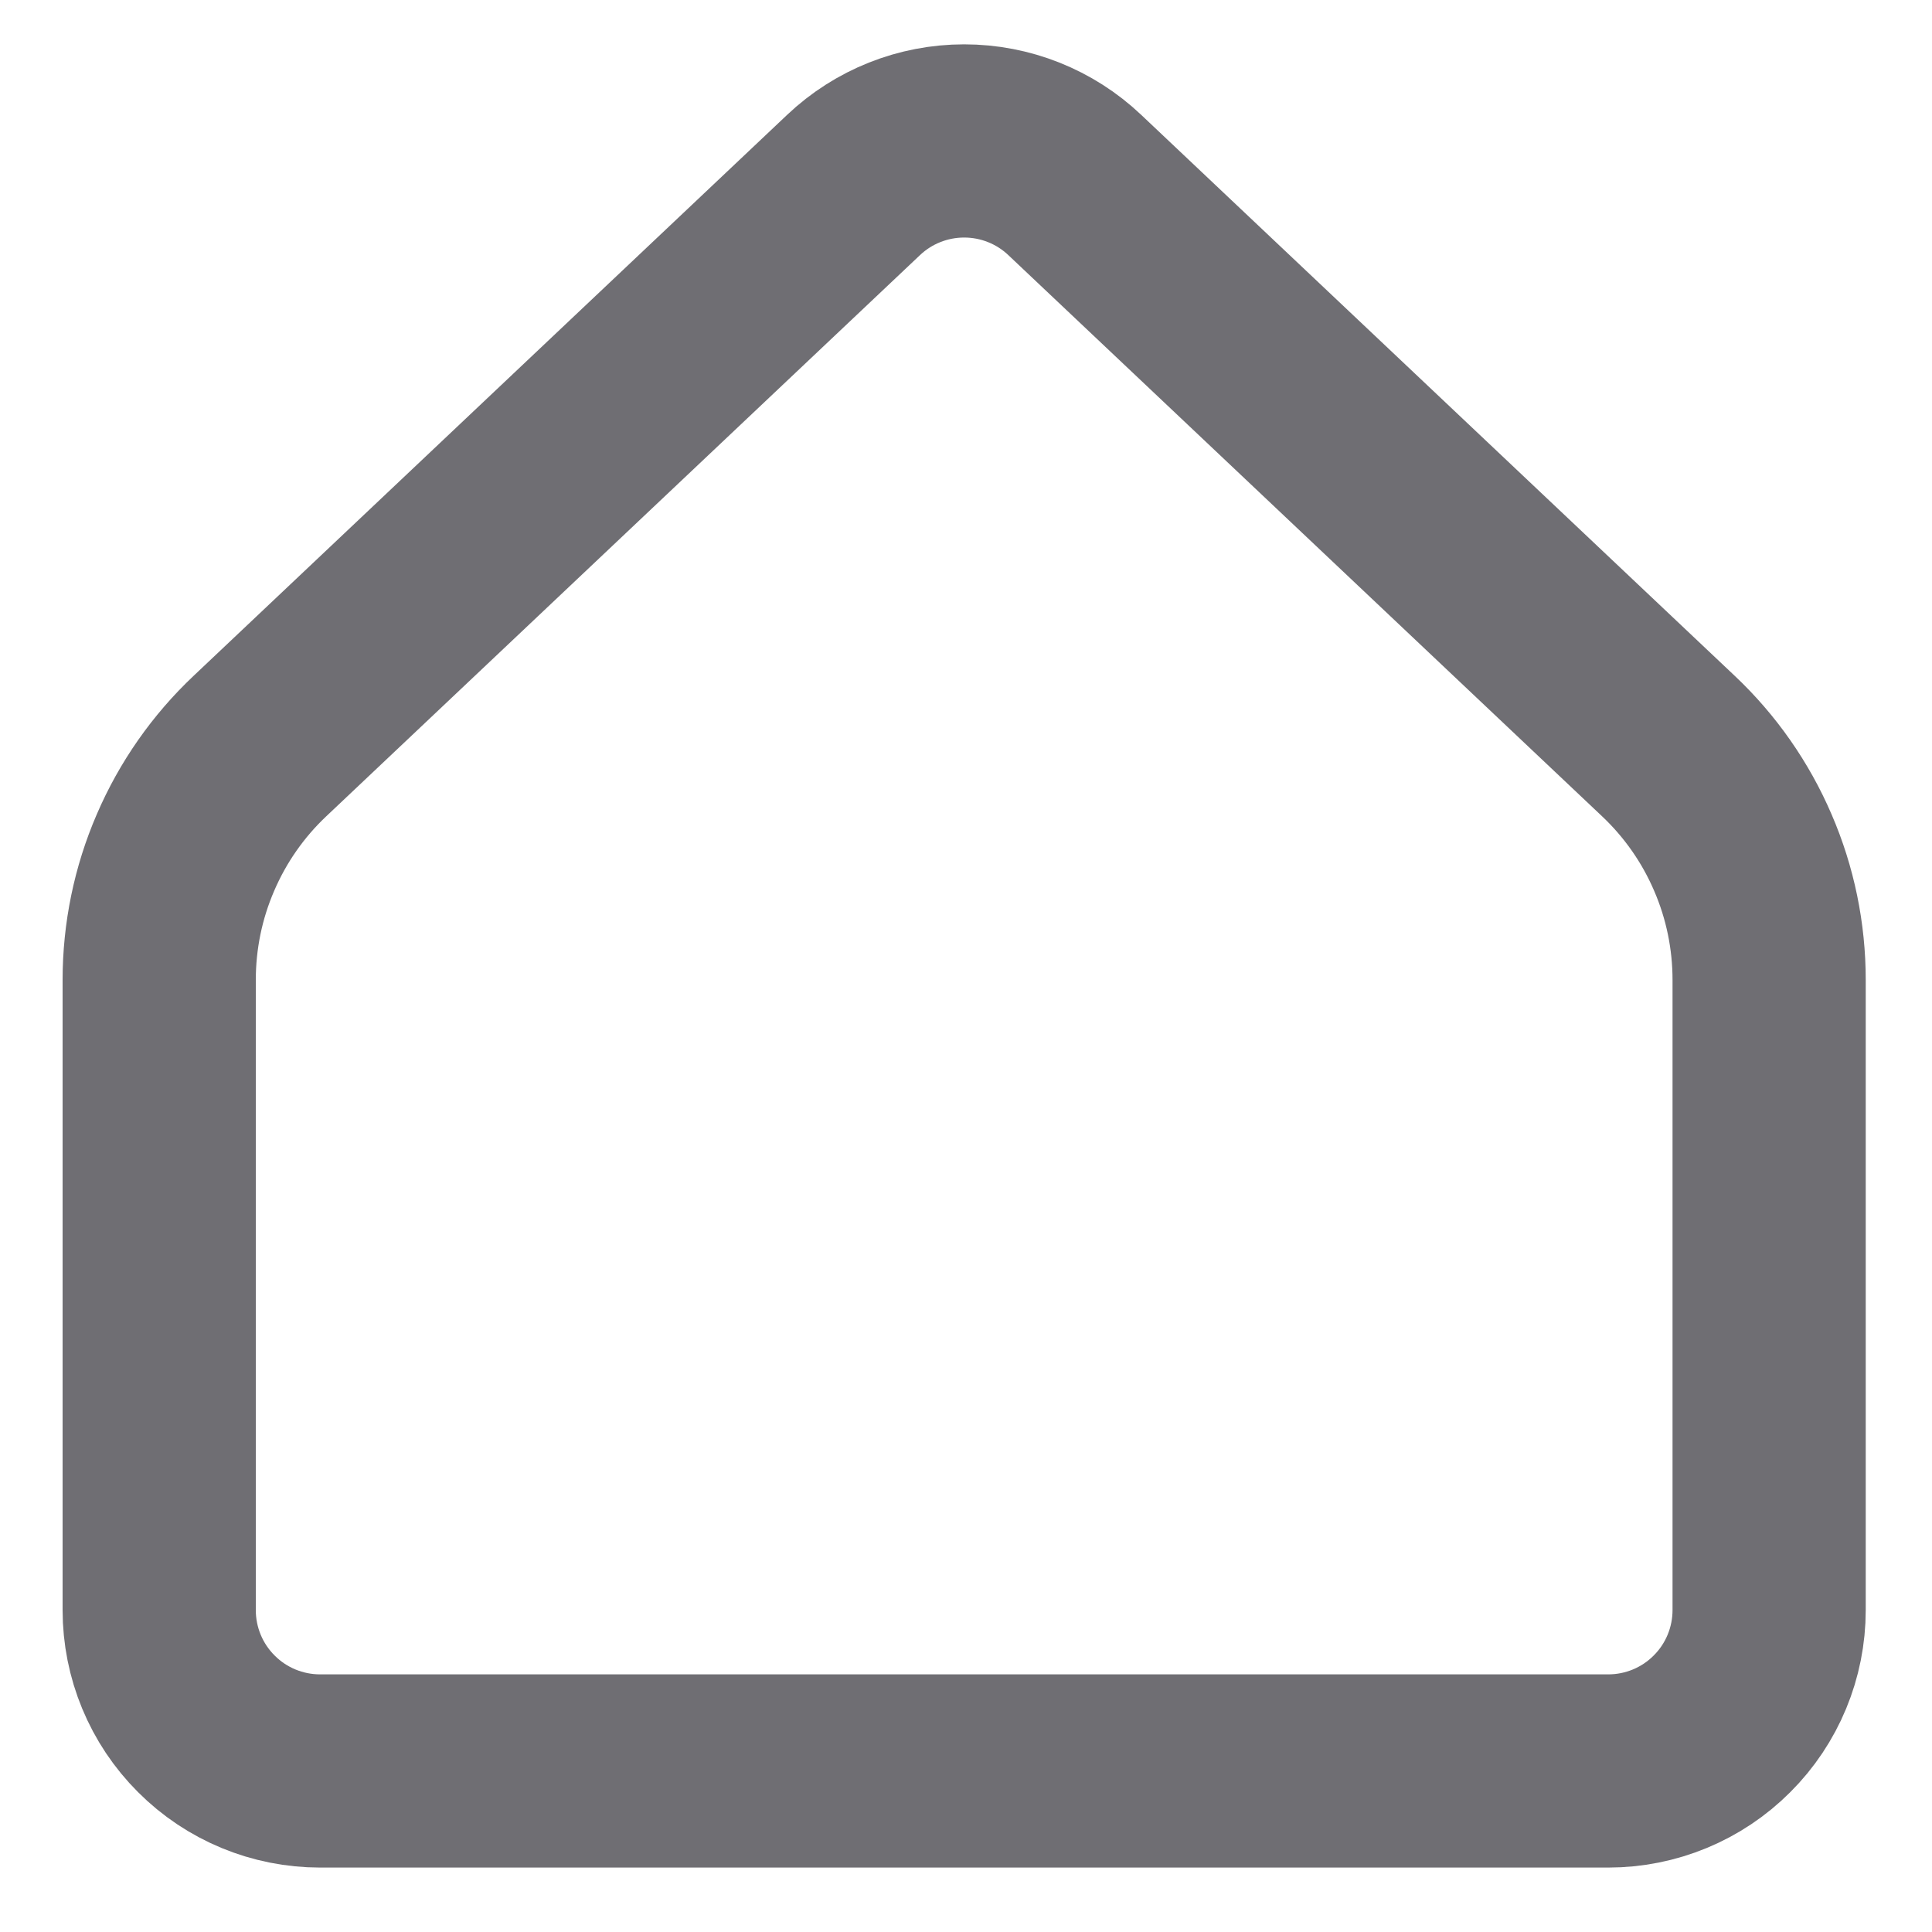 <svg width="20" height="20" viewBox="0 0 20 20" fill="none" xmlns="http://www.w3.org/2000/svg">
<path d="M18.314 16.667V10.145C18.314 9.691 18.222 9.242 18.042 8.826C17.863 8.409 17.6 8.033 17.27 7.722L11.126 1.915C10.817 1.622 10.407 1.459 9.981 1.459C9.555 1.459 9.145 1.622 8.836 1.915L2.692 7.722C2.362 8.033 2.099 8.409 1.92 8.826C1.74 9.242 1.648 9.691 1.648 10.145V16.667C1.648 17.109 1.823 17.533 2.136 17.845C2.448 18.158 2.872 18.333 3.314 18.333H16.648C17.09 18.333 17.514 18.158 17.826 17.845C18.139 17.533 18.314 17.109 18.314 16.667Z" stroke="#6F6E73" stroke-width="2" stroke-linecap="round" stroke-linejoin="round"/>
</svg>
